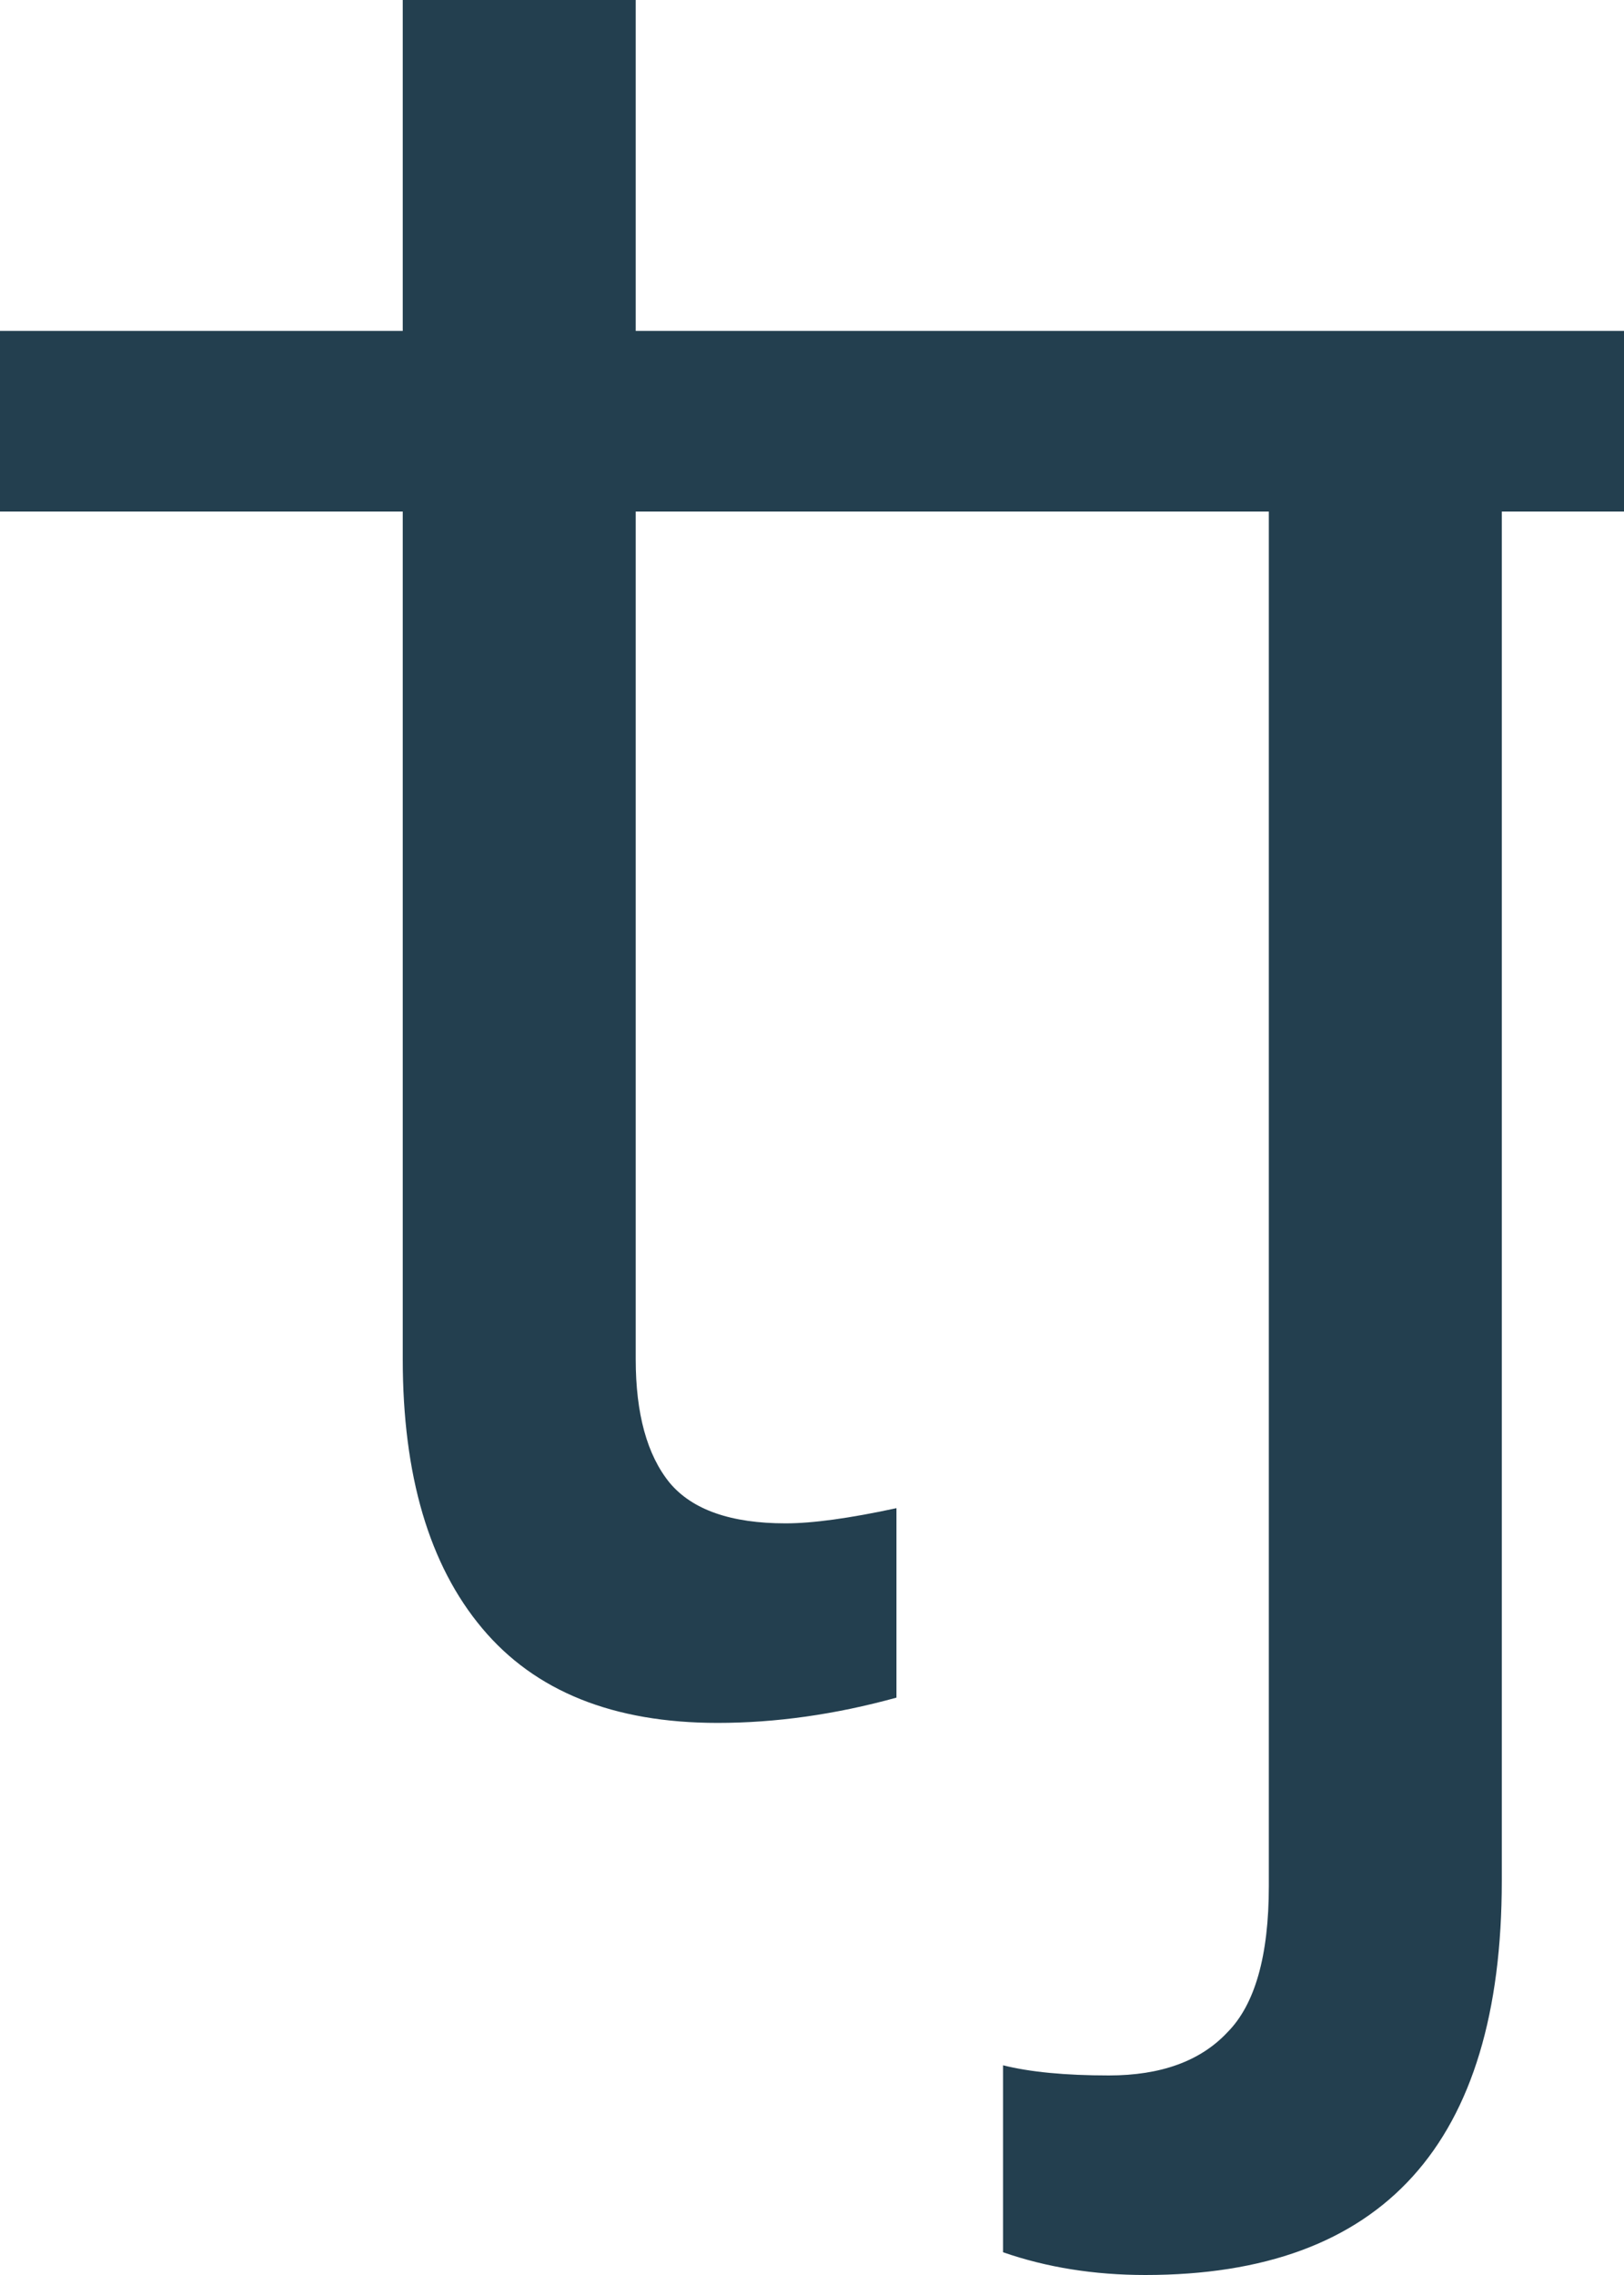 <svg width="20" height="28" viewBox="0 0 20 28" fill="none" xmlns="http://www.w3.org/2000/svg">
<path d="M7.829 0V4.073H20V6.296H7.829V16.728C7.829 17.401 7.969 17.909 8.248 18.251C8.527 18.583 9.003 18.749 9.675 18.749C10.006 18.749 10.461 18.687 11.04 18.562V20.894C10.285 21.102 9.551 21.205 8.837 21.205C7.555 21.205 6.588 20.817 5.937 20.039C5.285 19.262 4.96 18.158 4.96 16.728V6.296H0V4.073H4.96V0H7.829Z" fill="#233F4F"/>
<path d="M18.495 4.385V23.15C18.495 26.383 17.032 28 14.106 28C13.475 28 12.891 27.907 12.353 27.72V25.419C12.684 25.502 13.118 25.544 13.656 25.544C14.297 25.544 14.783 25.367 15.114 25.015C15.455 24.673 15.626 24.072 15.626 23.212V4.385H18.495Z" fill="#233F4F"/>
</svg>
